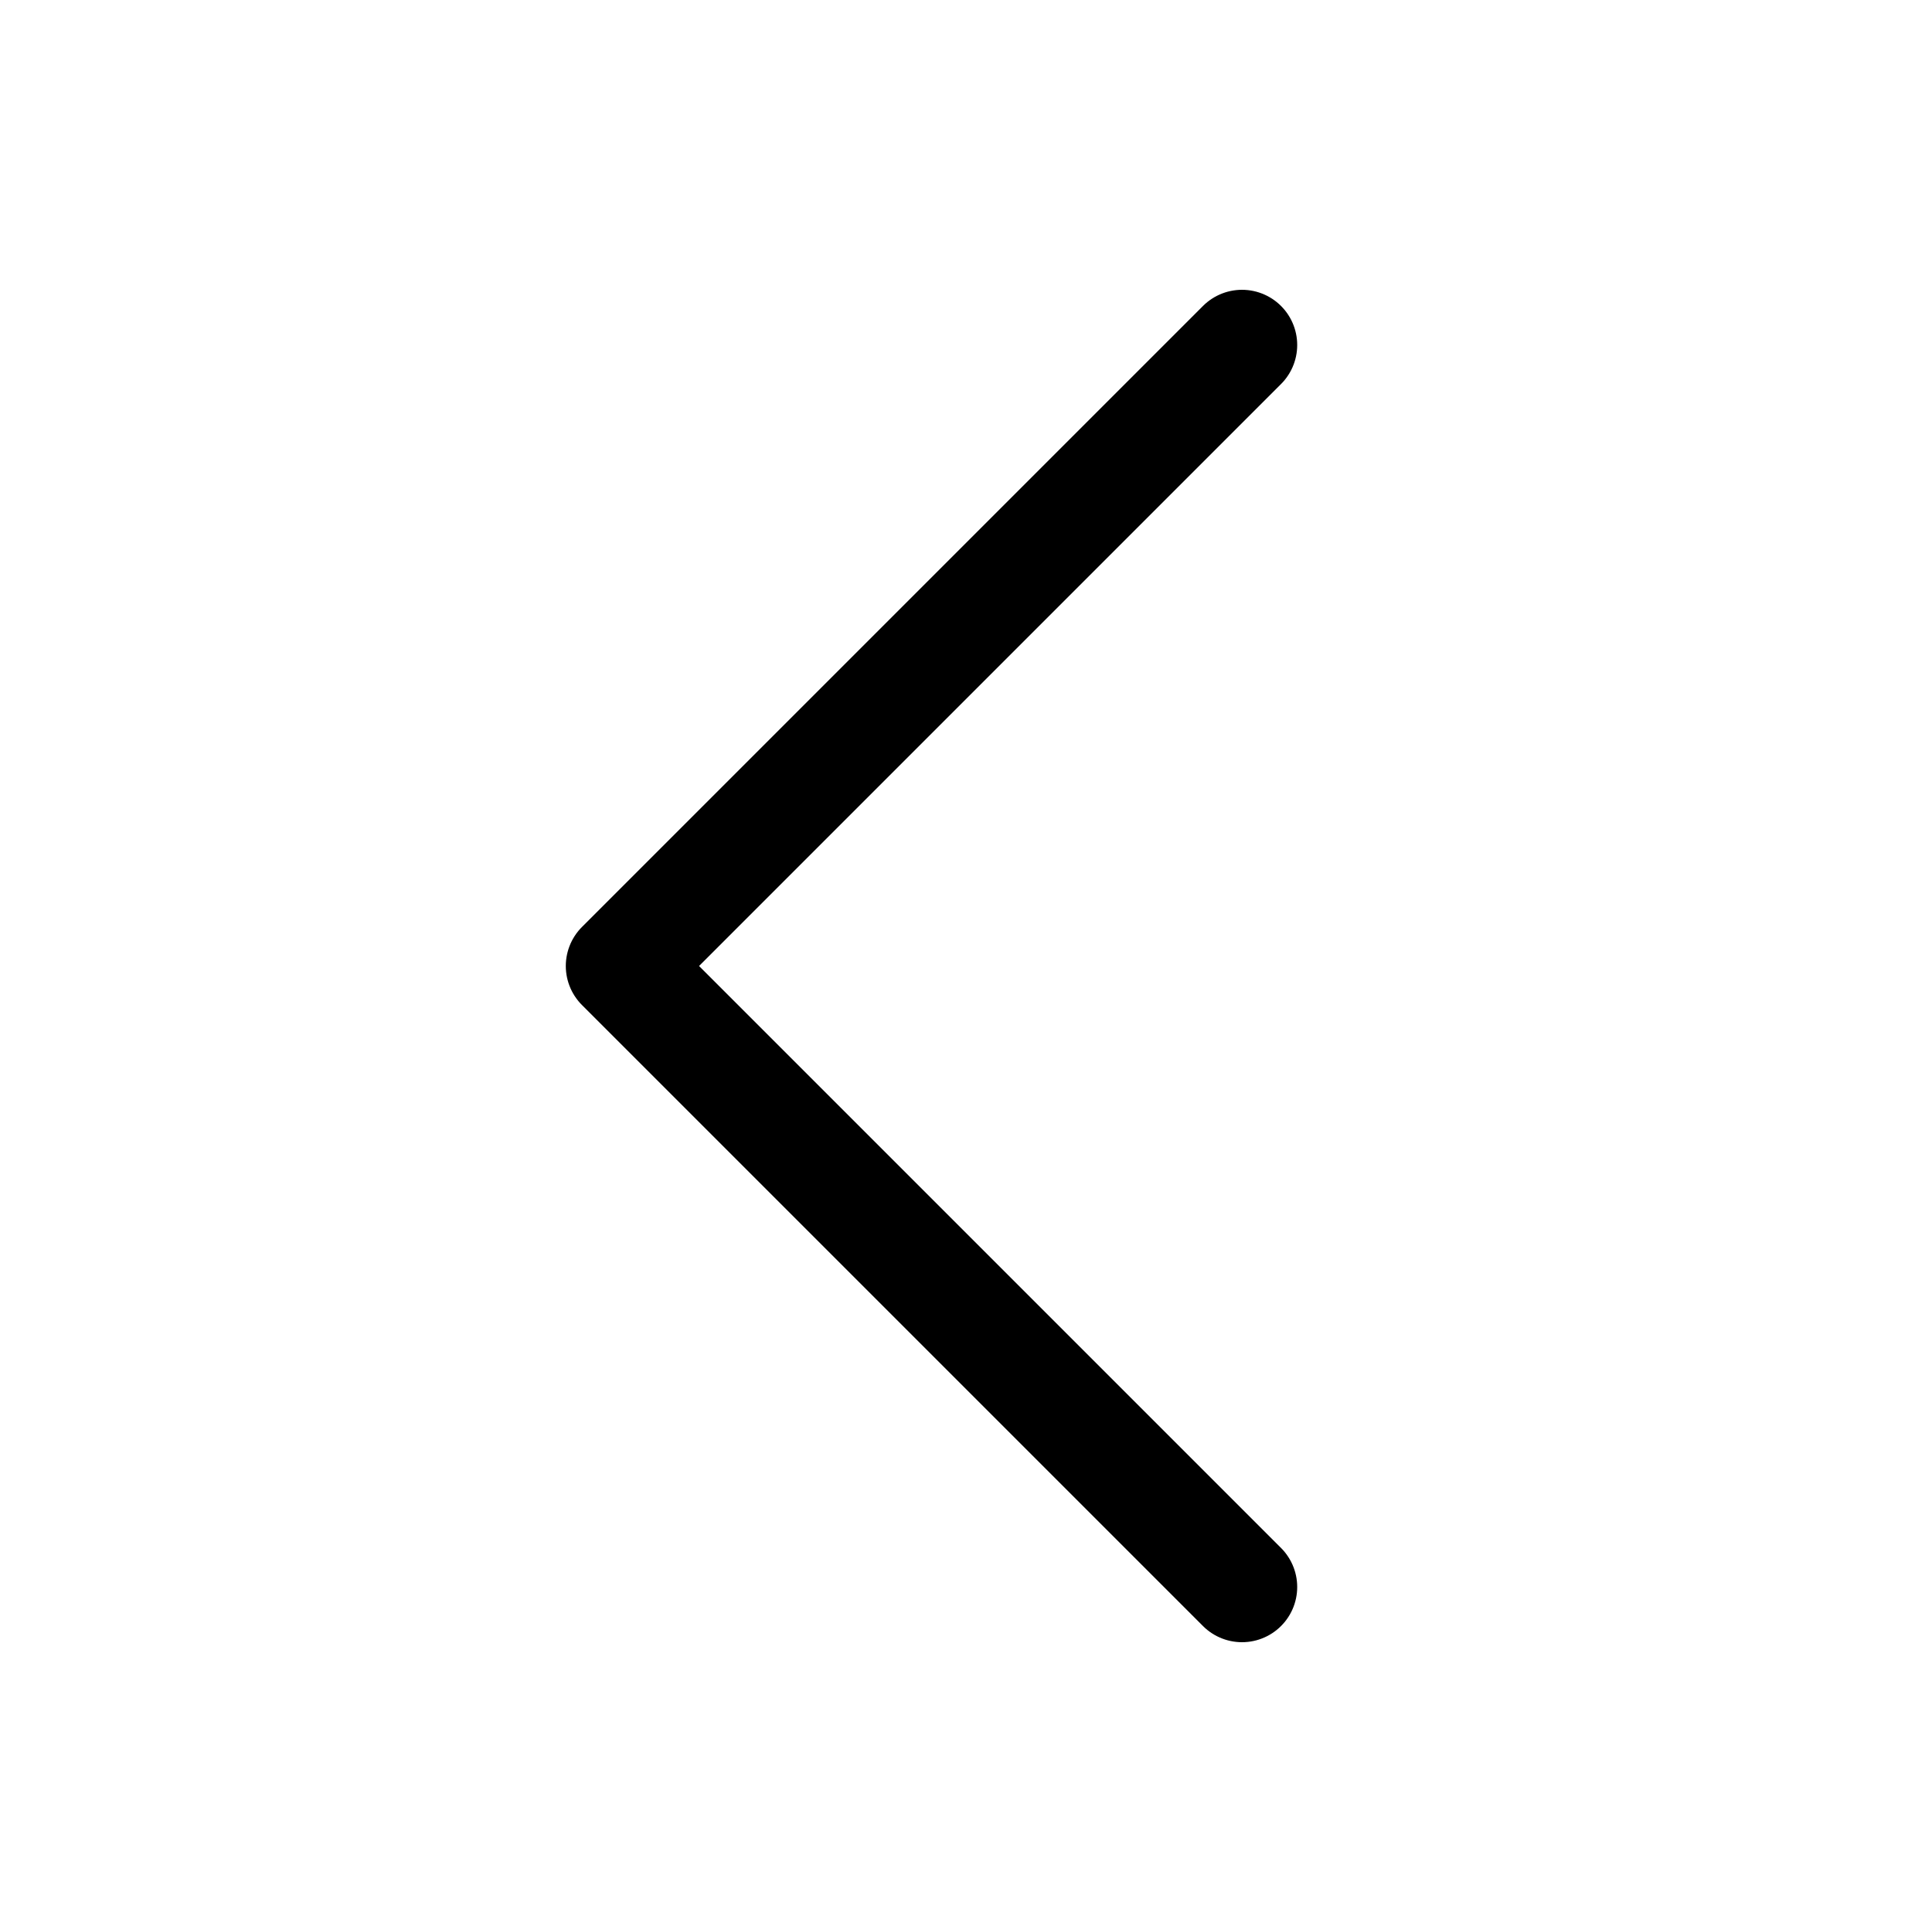<svg width="28" height="28" viewBox="0 0 28 28" fill="none" xmlns="http://www.w3.org/2000/svg">
<path d="M18 5L9 14L18 23" stroke="black" stroke-width="1.6" stroke-linecap="round" stroke-linejoin="round"/>
</svg>

